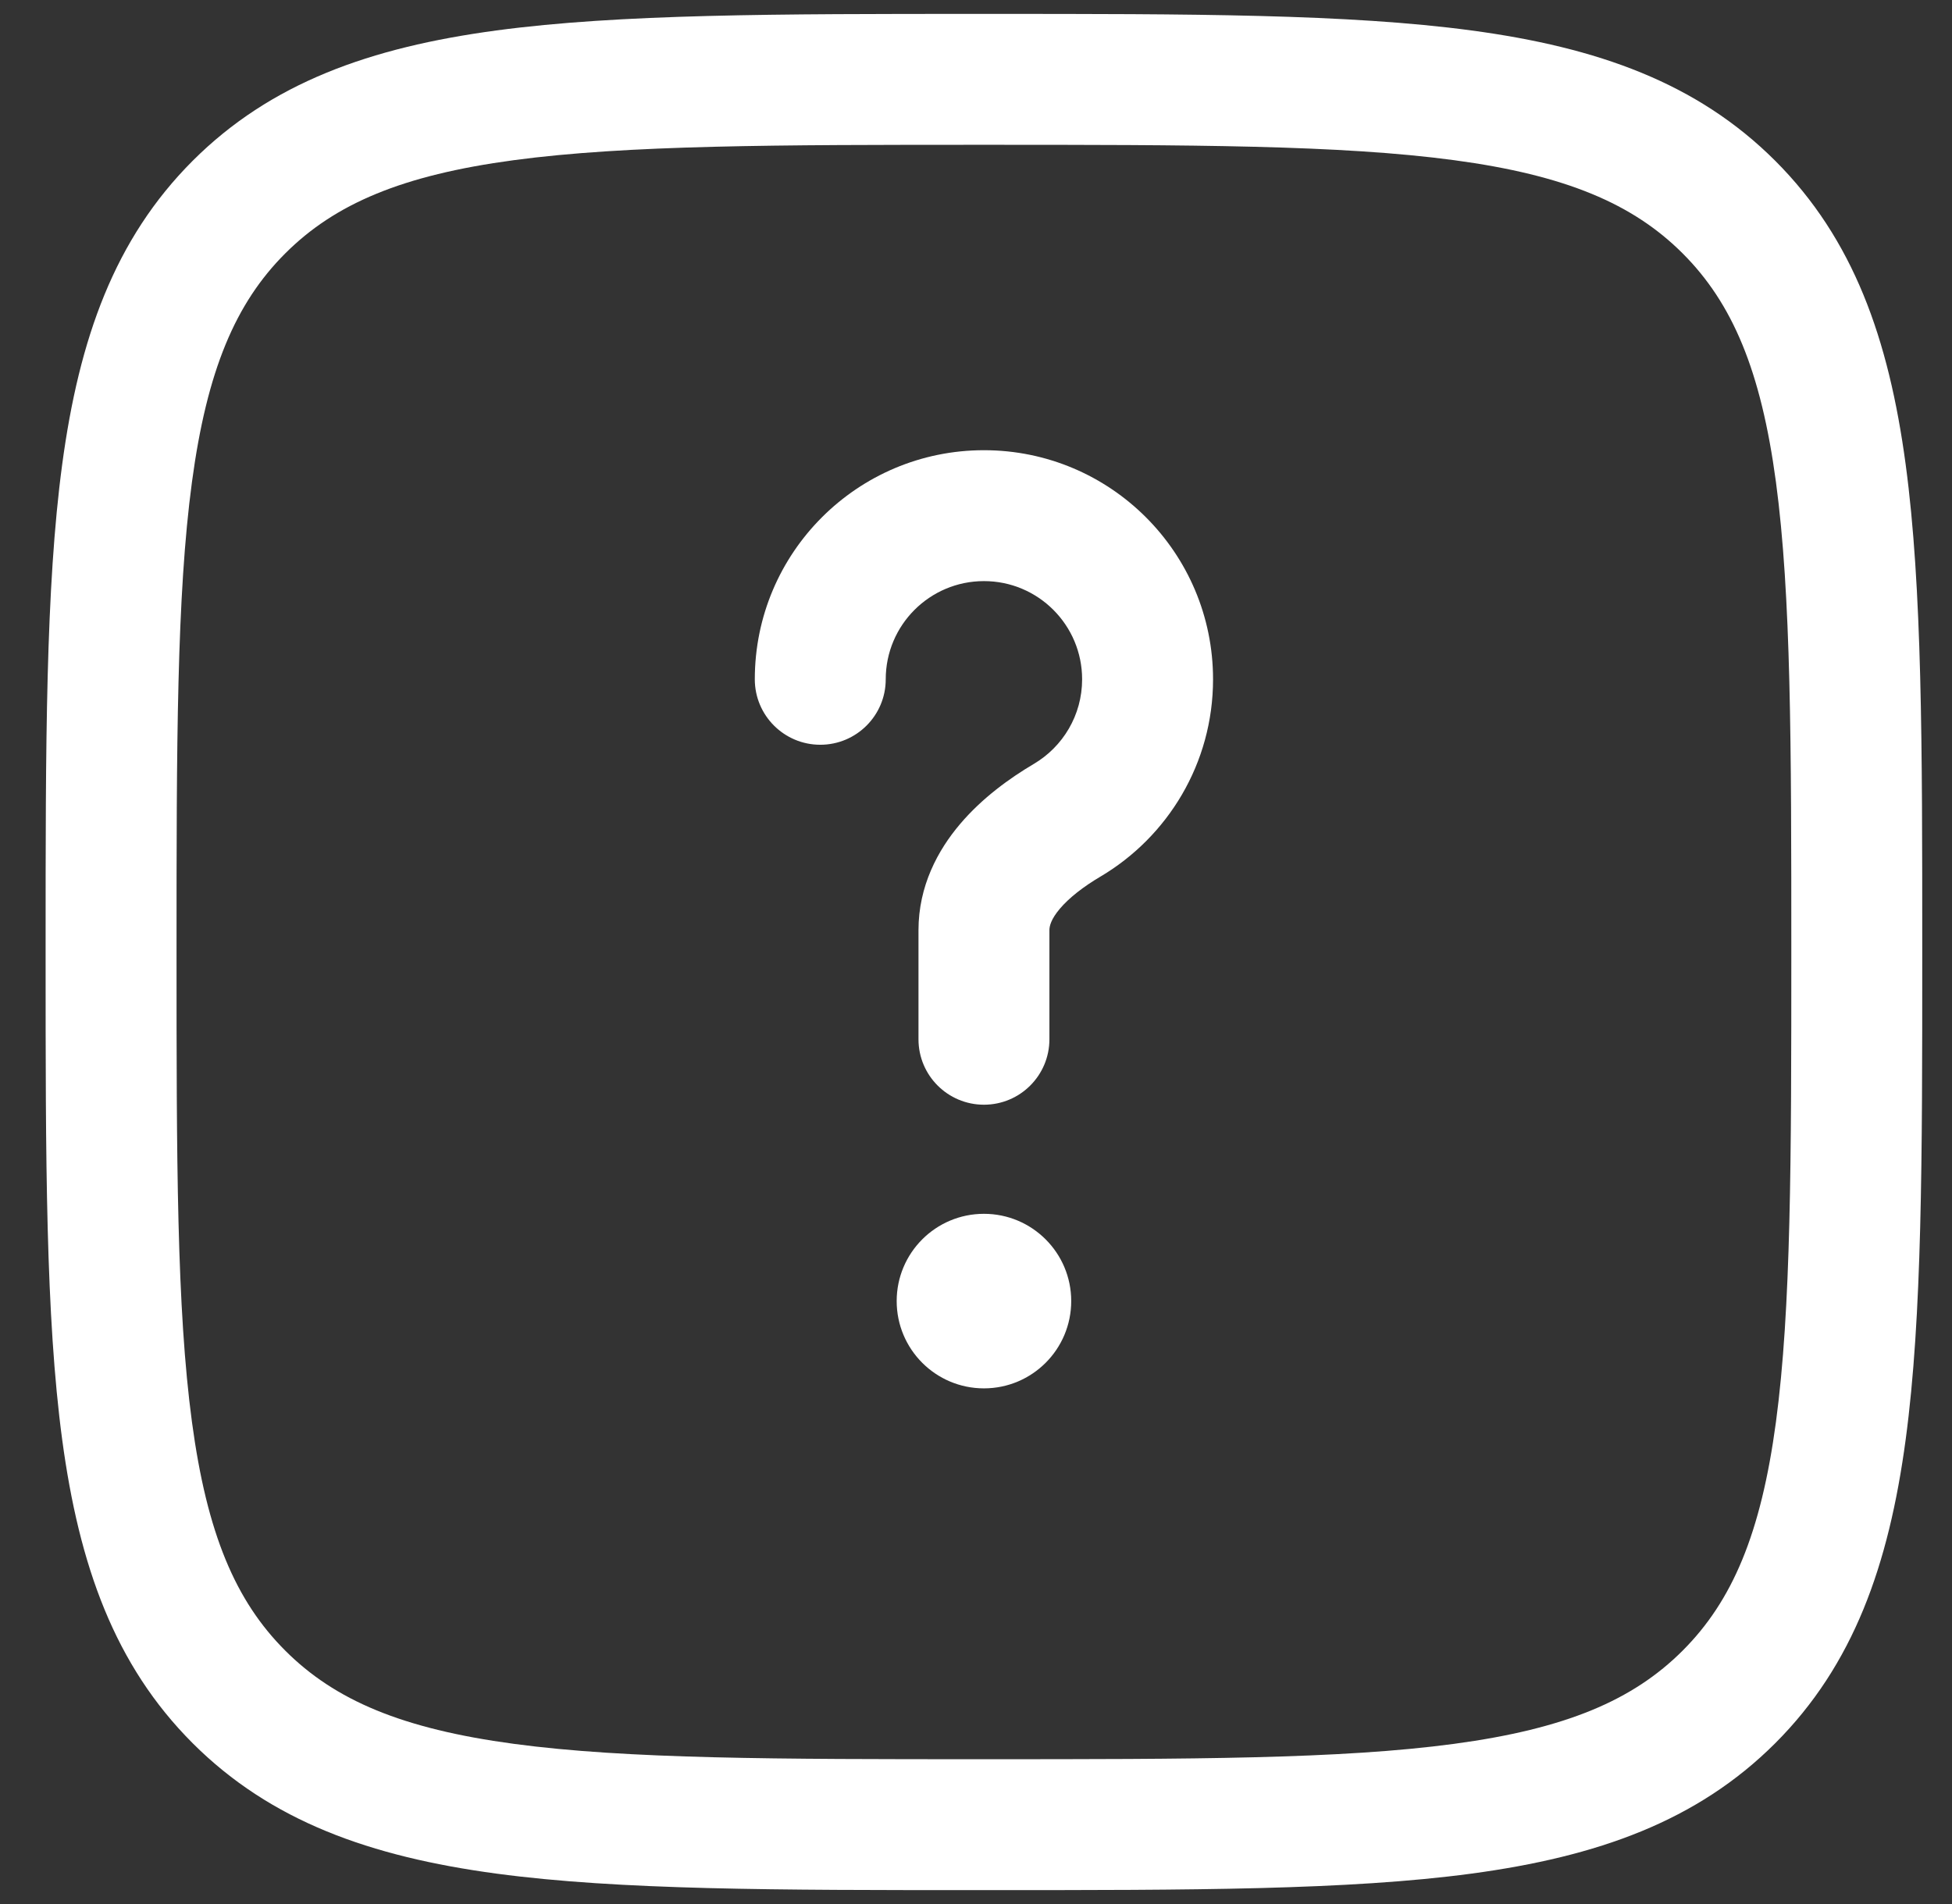 <svg width="41" height="40" viewBox="0 0 41 40" fill="none" xmlns="http://www.w3.org/2000/svg">
<rect x="0" y="0" width="41" height="40" fill="#333333" stroke="none"/>
<path d="M20.667 12.208C19.528 12.208 18.604 13.132 18.604 14.271C18.604 15.03 17.989 15.646 17.229 15.646C16.47 15.646 15.854 15.03 15.854 14.271C15.854 11.613 18.009 9.458 20.667 9.458C23.325 9.458 25.479 11.613 25.479 14.271C25.479 16.037 24.527 17.579 23.115 18.415C22.754 18.628 22.456 18.861 22.262 19.09C22.074 19.312 22.042 19.457 22.042 19.542V21.833C22.042 22.593 21.426 23.208 20.667 23.208C19.907 23.208 19.292 22.593 19.292 21.833V19.542C19.292 18.614 19.698 17.862 20.166 17.311C20.628 16.766 21.204 16.35 21.715 16.048C22.325 15.687 22.729 15.025 22.729 14.271C22.729 13.132 21.806 12.208 20.667 12.208Z" fill="white"/>
<path d="M20.667 29.167C21.679 29.167 22.5 28.346 22.5 27.333C22.5 26.321 21.679 25.5 20.667 25.5C19.654 25.5 18.834 26.321 18.834 27.333C18.834 28.346 19.654 29.167 20.667 29.167Z" fill="white"/>
<path fill-rule="evenodd" clip-rule="evenodd" d="M20.562 0.292H20.772C25.004 0.292 28.321 0.292 30.908 0.64C33.557 0.996 35.647 1.739 37.288 3.379C38.928 5.02 39.671 7.11 40.027 9.759C40.375 12.346 40.375 15.663 40.375 19.895V20.105C40.375 24.337 40.375 27.654 40.027 30.242C39.671 32.89 38.928 34.98 37.288 36.621C35.647 38.261 33.557 39.004 30.908 39.361C28.321 39.709 25.004 39.708 20.772 39.708H20.562C16.33 39.708 13.013 39.709 10.425 39.361C7.777 39.004 5.687 38.261 4.046 36.621C2.406 34.98 1.662 32.89 1.306 30.242C0.958 27.654 0.958 24.337 0.958 20.105V19.895C0.958 15.663 0.958 12.346 1.306 9.759C1.662 7.11 2.406 5.02 4.046 3.379C5.687 1.739 7.777 0.996 10.425 0.64C13.013 0.292 16.33 0.292 20.562 0.292ZM10.792 3.365C8.448 3.68 7.035 4.28 5.991 5.324C4.946 6.368 4.347 7.781 4.032 10.125C3.711 12.508 3.708 15.64 3.708 20C3.708 24.36 3.711 27.492 4.032 29.875C4.347 32.219 4.946 33.632 5.991 34.676C7.035 35.721 8.448 36.32 10.792 36.635C13.175 36.956 16.307 36.958 20.667 36.958C25.027 36.958 28.159 36.956 30.542 36.635C32.886 36.32 34.299 35.721 35.343 34.676C36.387 33.632 36.987 32.219 37.302 29.875C37.622 27.492 37.625 24.36 37.625 20C37.625 15.64 37.622 12.508 37.302 10.125C36.987 7.781 36.387 6.368 35.343 5.324C34.299 4.28 32.886 3.68 30.542 3.365C28.159 3.045 25.027 3.042 20.667 3.042C16.307 3.042 13.175 3.045 10.792 3.365Z" fill="white"/>
</svg>
